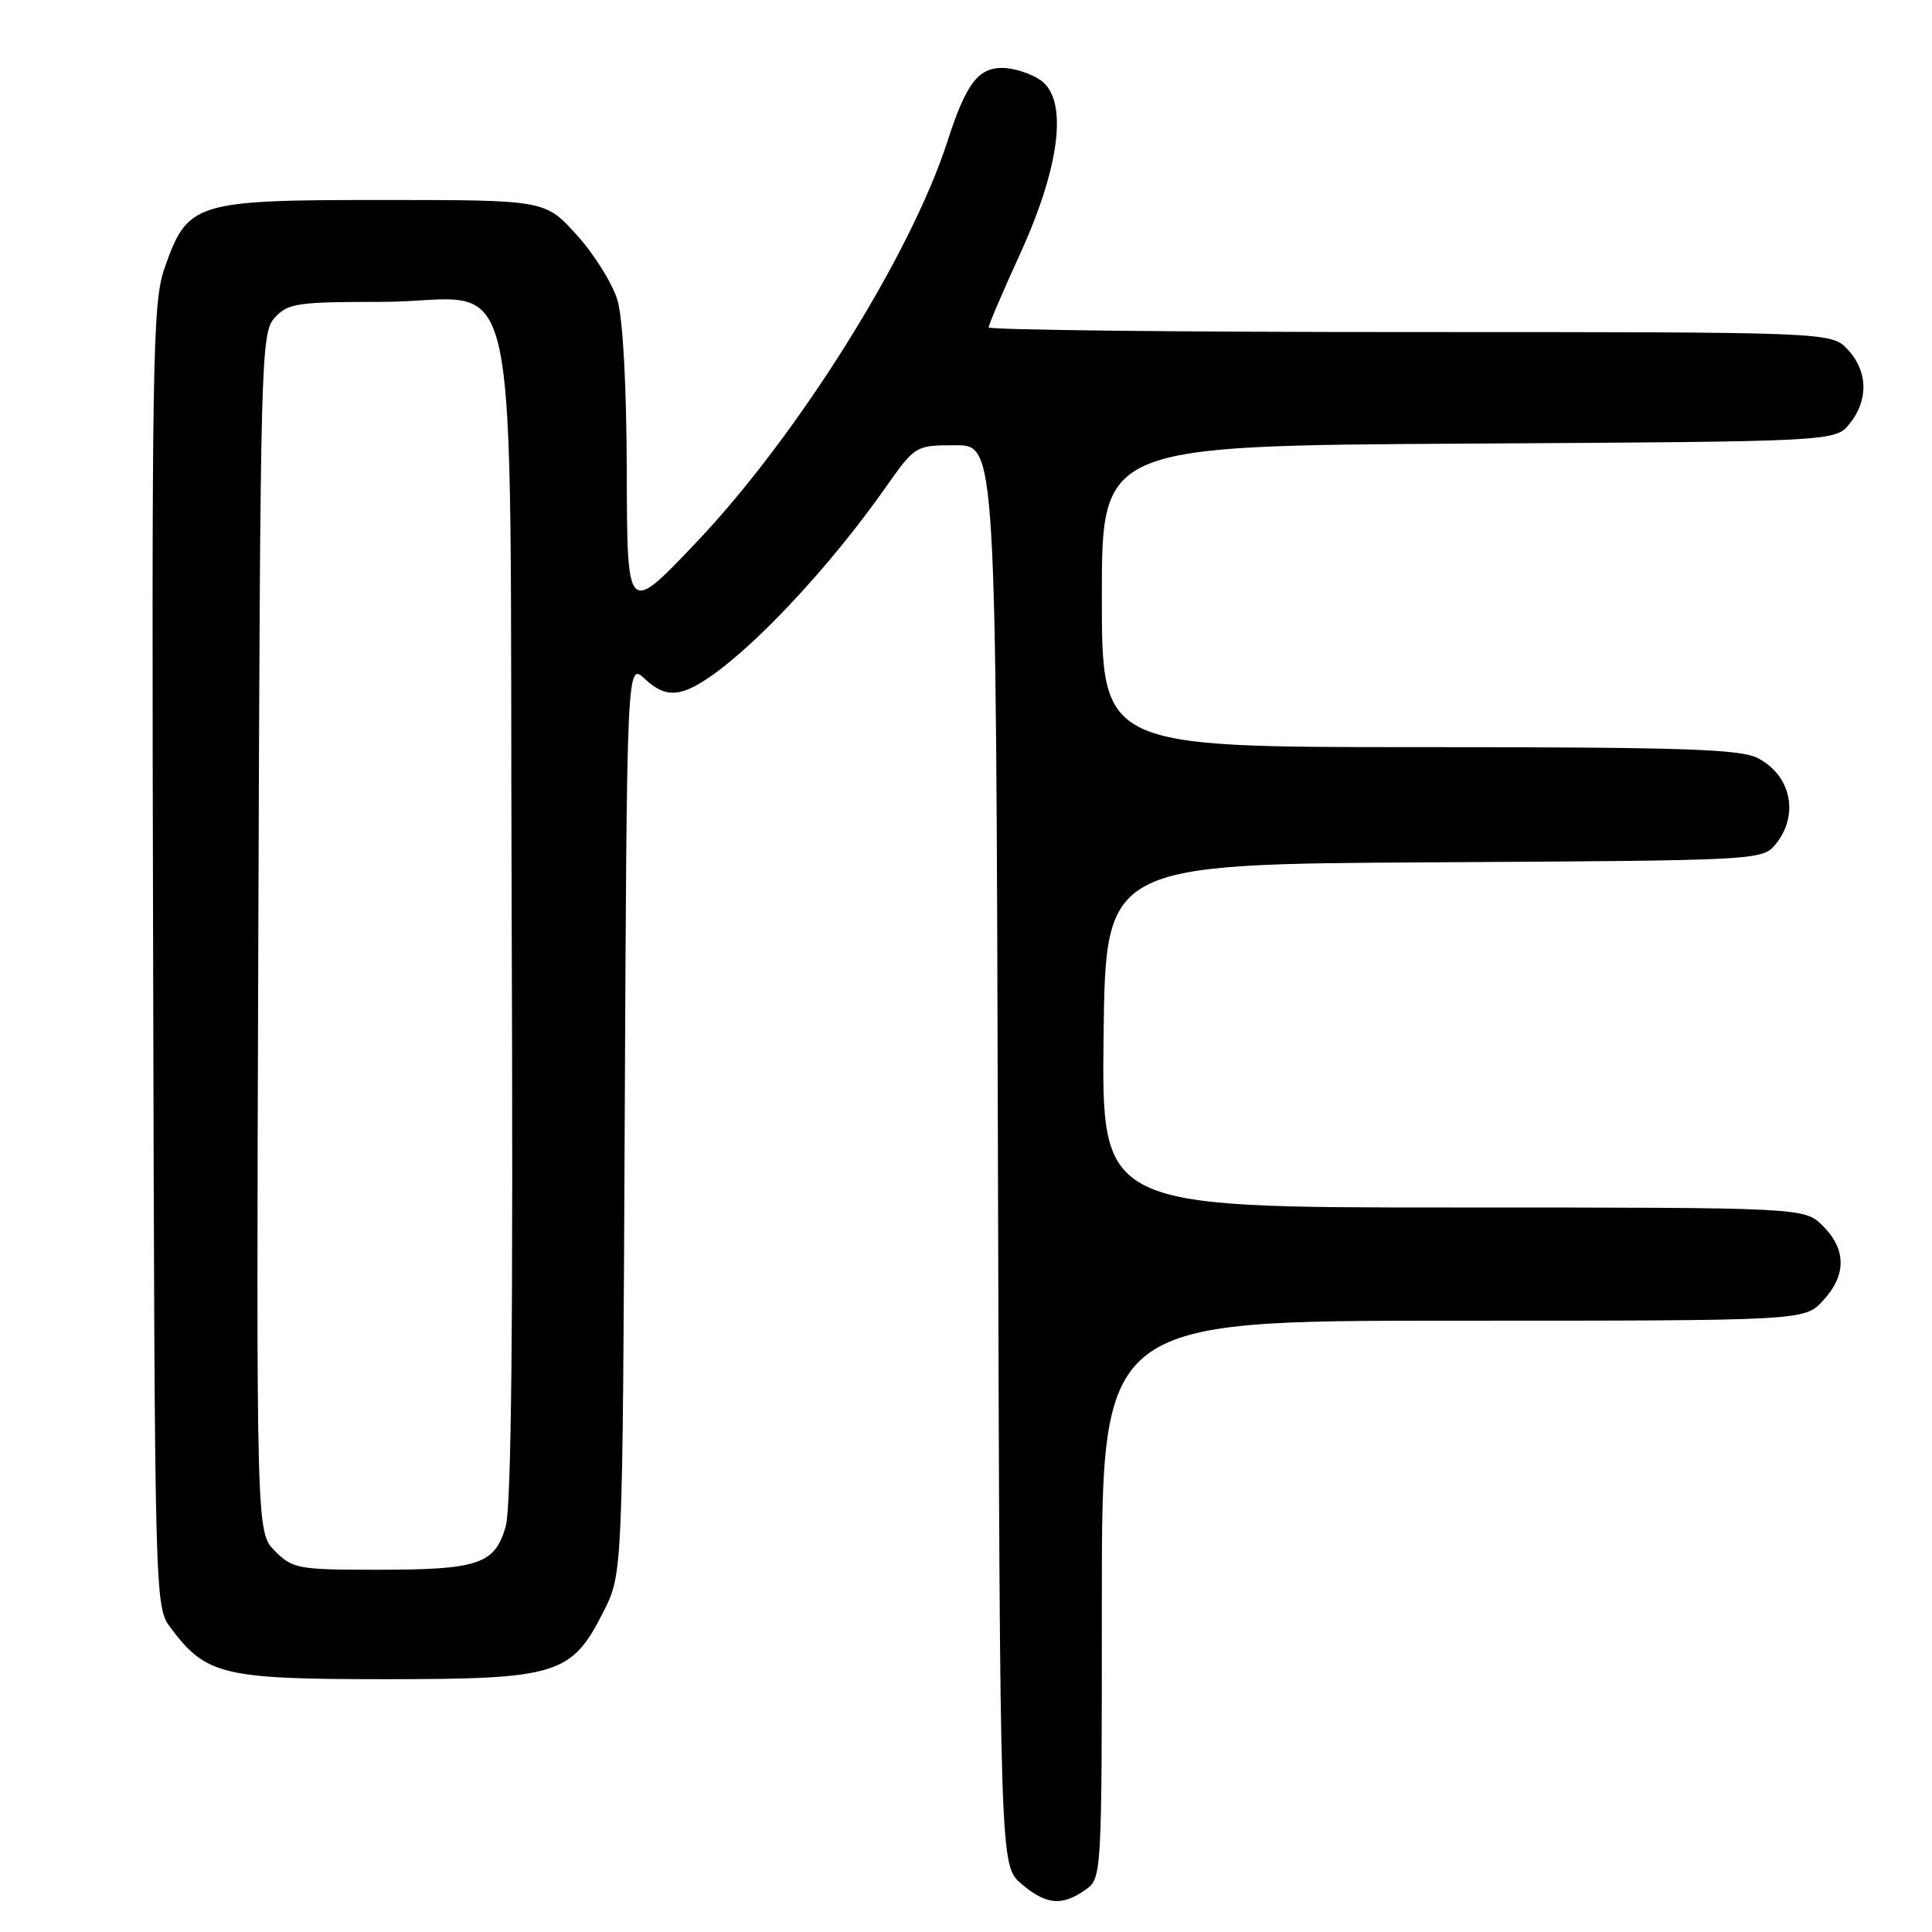 <?xml version="1.0" encoding="UTF-8" standalone="no"?>
<!DOCTYPE svg PUBLIC "-//W3C//DTD SVG 1.1//EN" "http://www.w3.org/Graphics/SVG/1.1/DTD/svg11.dtd" >
<svg xmlns="http://www.w3.org/2000/svg" xmlns:xlink="http://www.w3.org/1999/xlink" version="1.1" viewBox="0 0 256 256">
 <g >
 <path fill="currentColor"
d=" M 143.78 250.44 C 146.00 248.89 146.00 248.89 146.00 211.94 C 146.00 175.00 146.00 175.00 192.55 175.00 C 239.10 175.00 239.10 175.00 241.55 172.35 C 244.67 168.99 244.67 165.57 241.55 162.45 C 239.09 160.00 239.09 160.00 192.53 160.00 C 145.96 160.00 145.96 160.00 146.23 137.25 C 146.50 114.50 146.50 114.50 190.00 114.26 C 232.94 114.02 233.52 113.99 235.25 111.90 C 238.44 108.04 237.36 102.76 232.93 100.46 C 230.58 99.25 223.00 99.00 188.05 99.00 C 146.00 99.00 146.00 99.00 146.00 79.03 C 146.00 59.06 146.00 59.06 194.59 58.78 C 243.18 58.50 243.18 58.50 245.09 56.14 C 247.61 53.02 247.51 49.17 244.83 46.31 C 242.65 44.00 242.65 44.00 186.83 44.00 C 156.12 44.00 131.00 43.72 131.00 43.38 C 131.00 43.04 132.88 38.65 135.17 33.63 C 140.51 21.94 141.54 13.19 137.89 10.63 C 136.60 9.73 134.32 9.00 132.80 9.00 C 129.58 9.00 127.99 11.14 125.54 18.73 C 120.67 33.84 105.61 57.86 92.14 72.00 C 83.10 81.50 83.10 81.50 83.05 62.62 C 83.02 51.02 82.54 42.19 81.81 39.75 C 81.15 37.56 78.73 33.68 76.42 31.13 C 72.23 26.50 72.23 26.50 50.69 26.50 C 25.74 26.50 24.85 26.78 21.79 35.58 C 20.21 40.10 20.09 47.52 20.29 126.68 C 20.50 212.55 20.51 212.86 22.60 215.68 C 27.29 221.96 29.53 222.50 51.00 222.50 C 73.92 222.50 75.75 221.93 80.00 213.48 C 82.50 208.50 82.50 208.50 82.78 148.10 C 83.06 87.71 83.06 87.71 85.47 89.98 C 87.20 91.59 88.59 92.07 90.32 91.63 C 95.45 90.35 108.07 77.74 117.23 64.75 C 121.29 59.00 121.29 59.00 126.63 59.00 C 131.97 59.00 131.97 59.00 132.23 153.09 C 132.50 247.17 132.50 247.17 135.31 249.59 C 138.57 252.39 140.69 252.61 143.78 250.44 Z  M 36.44 205.53 C 33.96 203.06 33.96 203.06 34.23 123.63 C 34.49 47.14 34.57 44.13 36.40 42.10 C 38.14 40.18 39.38 40.00 50.54 40.00 C 69.61 40.00 67.45 29.83 67.80 121.16 C 68.01 175.41 67.77 199.63 67.00 202.30 C 65.54 207.29 63.41 208.00 49.89 208.00 C 39.54 208.00 38.77 207.86 36.44 205.53 Z "/>
</g>
</svg>